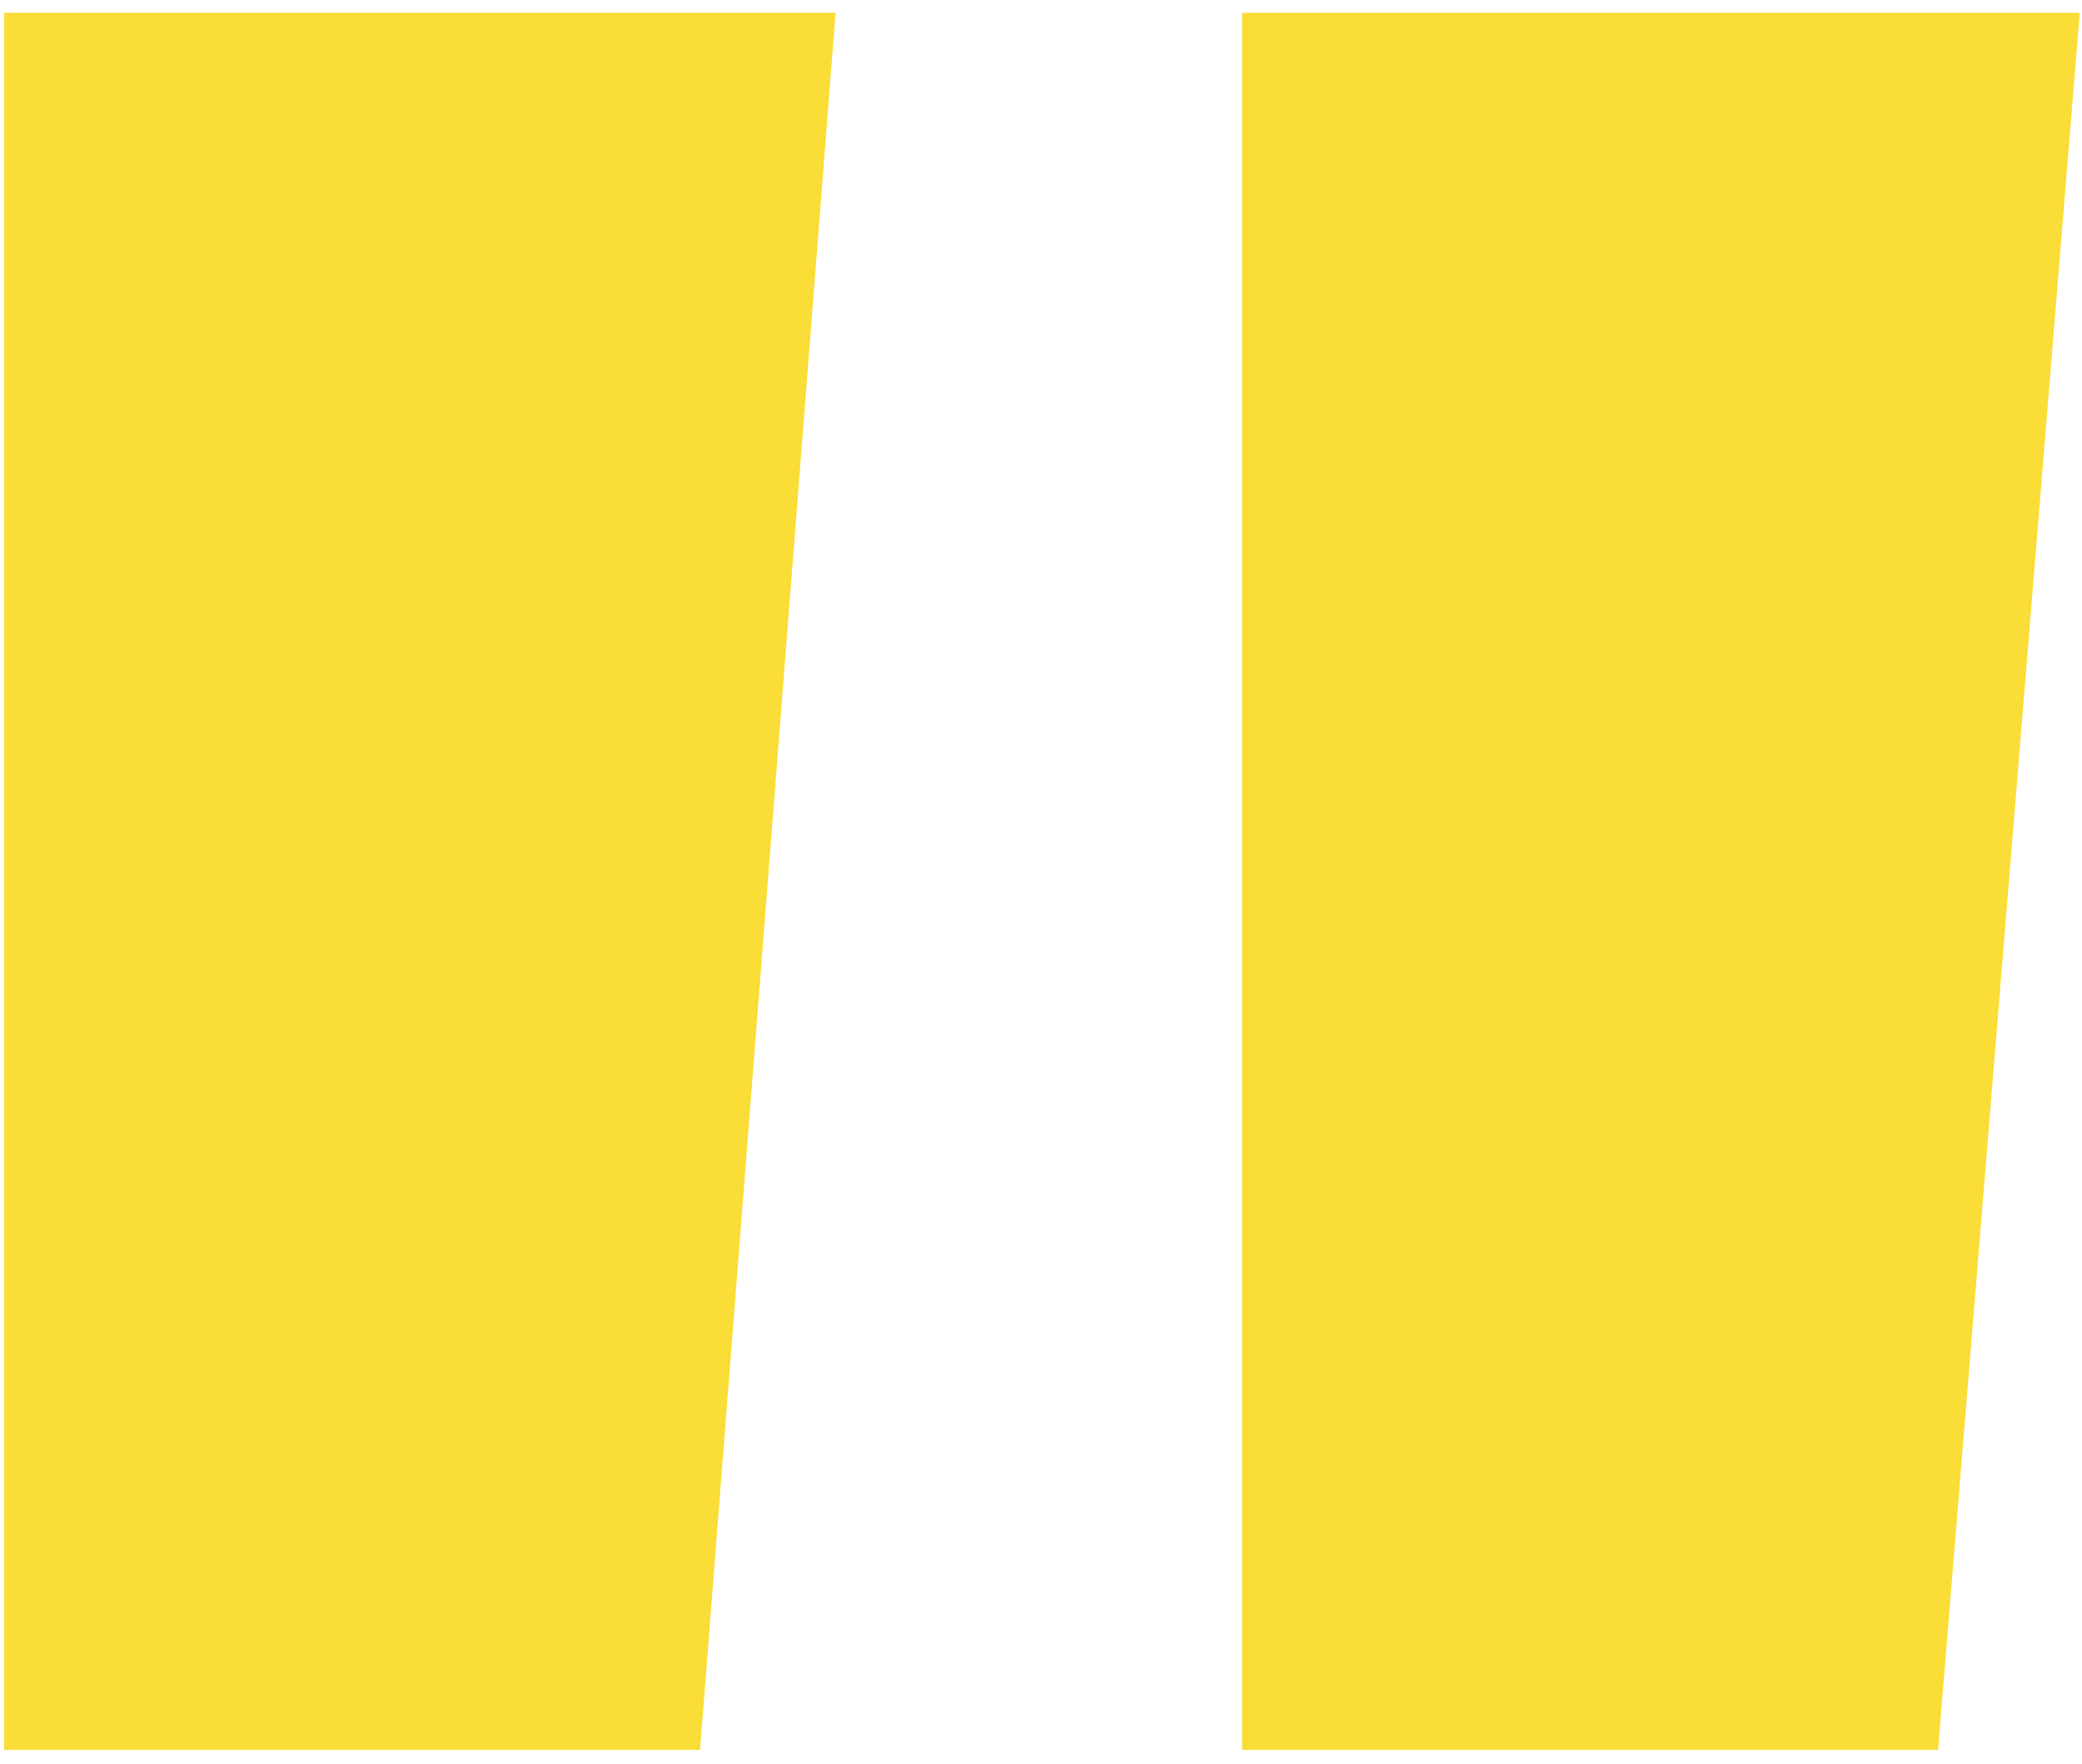 <svg width="144" height="122" viewBox="0 0 144 122" fill="none" xmlns="http://www.w3.org/2000/svg">
<path d="M143.844 0.886L134.046 121.018H85.908V0.886H143.844ZM57.792 0.886L48.42 121.018H0.282V0.886H57.792Z" fill="#FADD37"/>
</svg>
